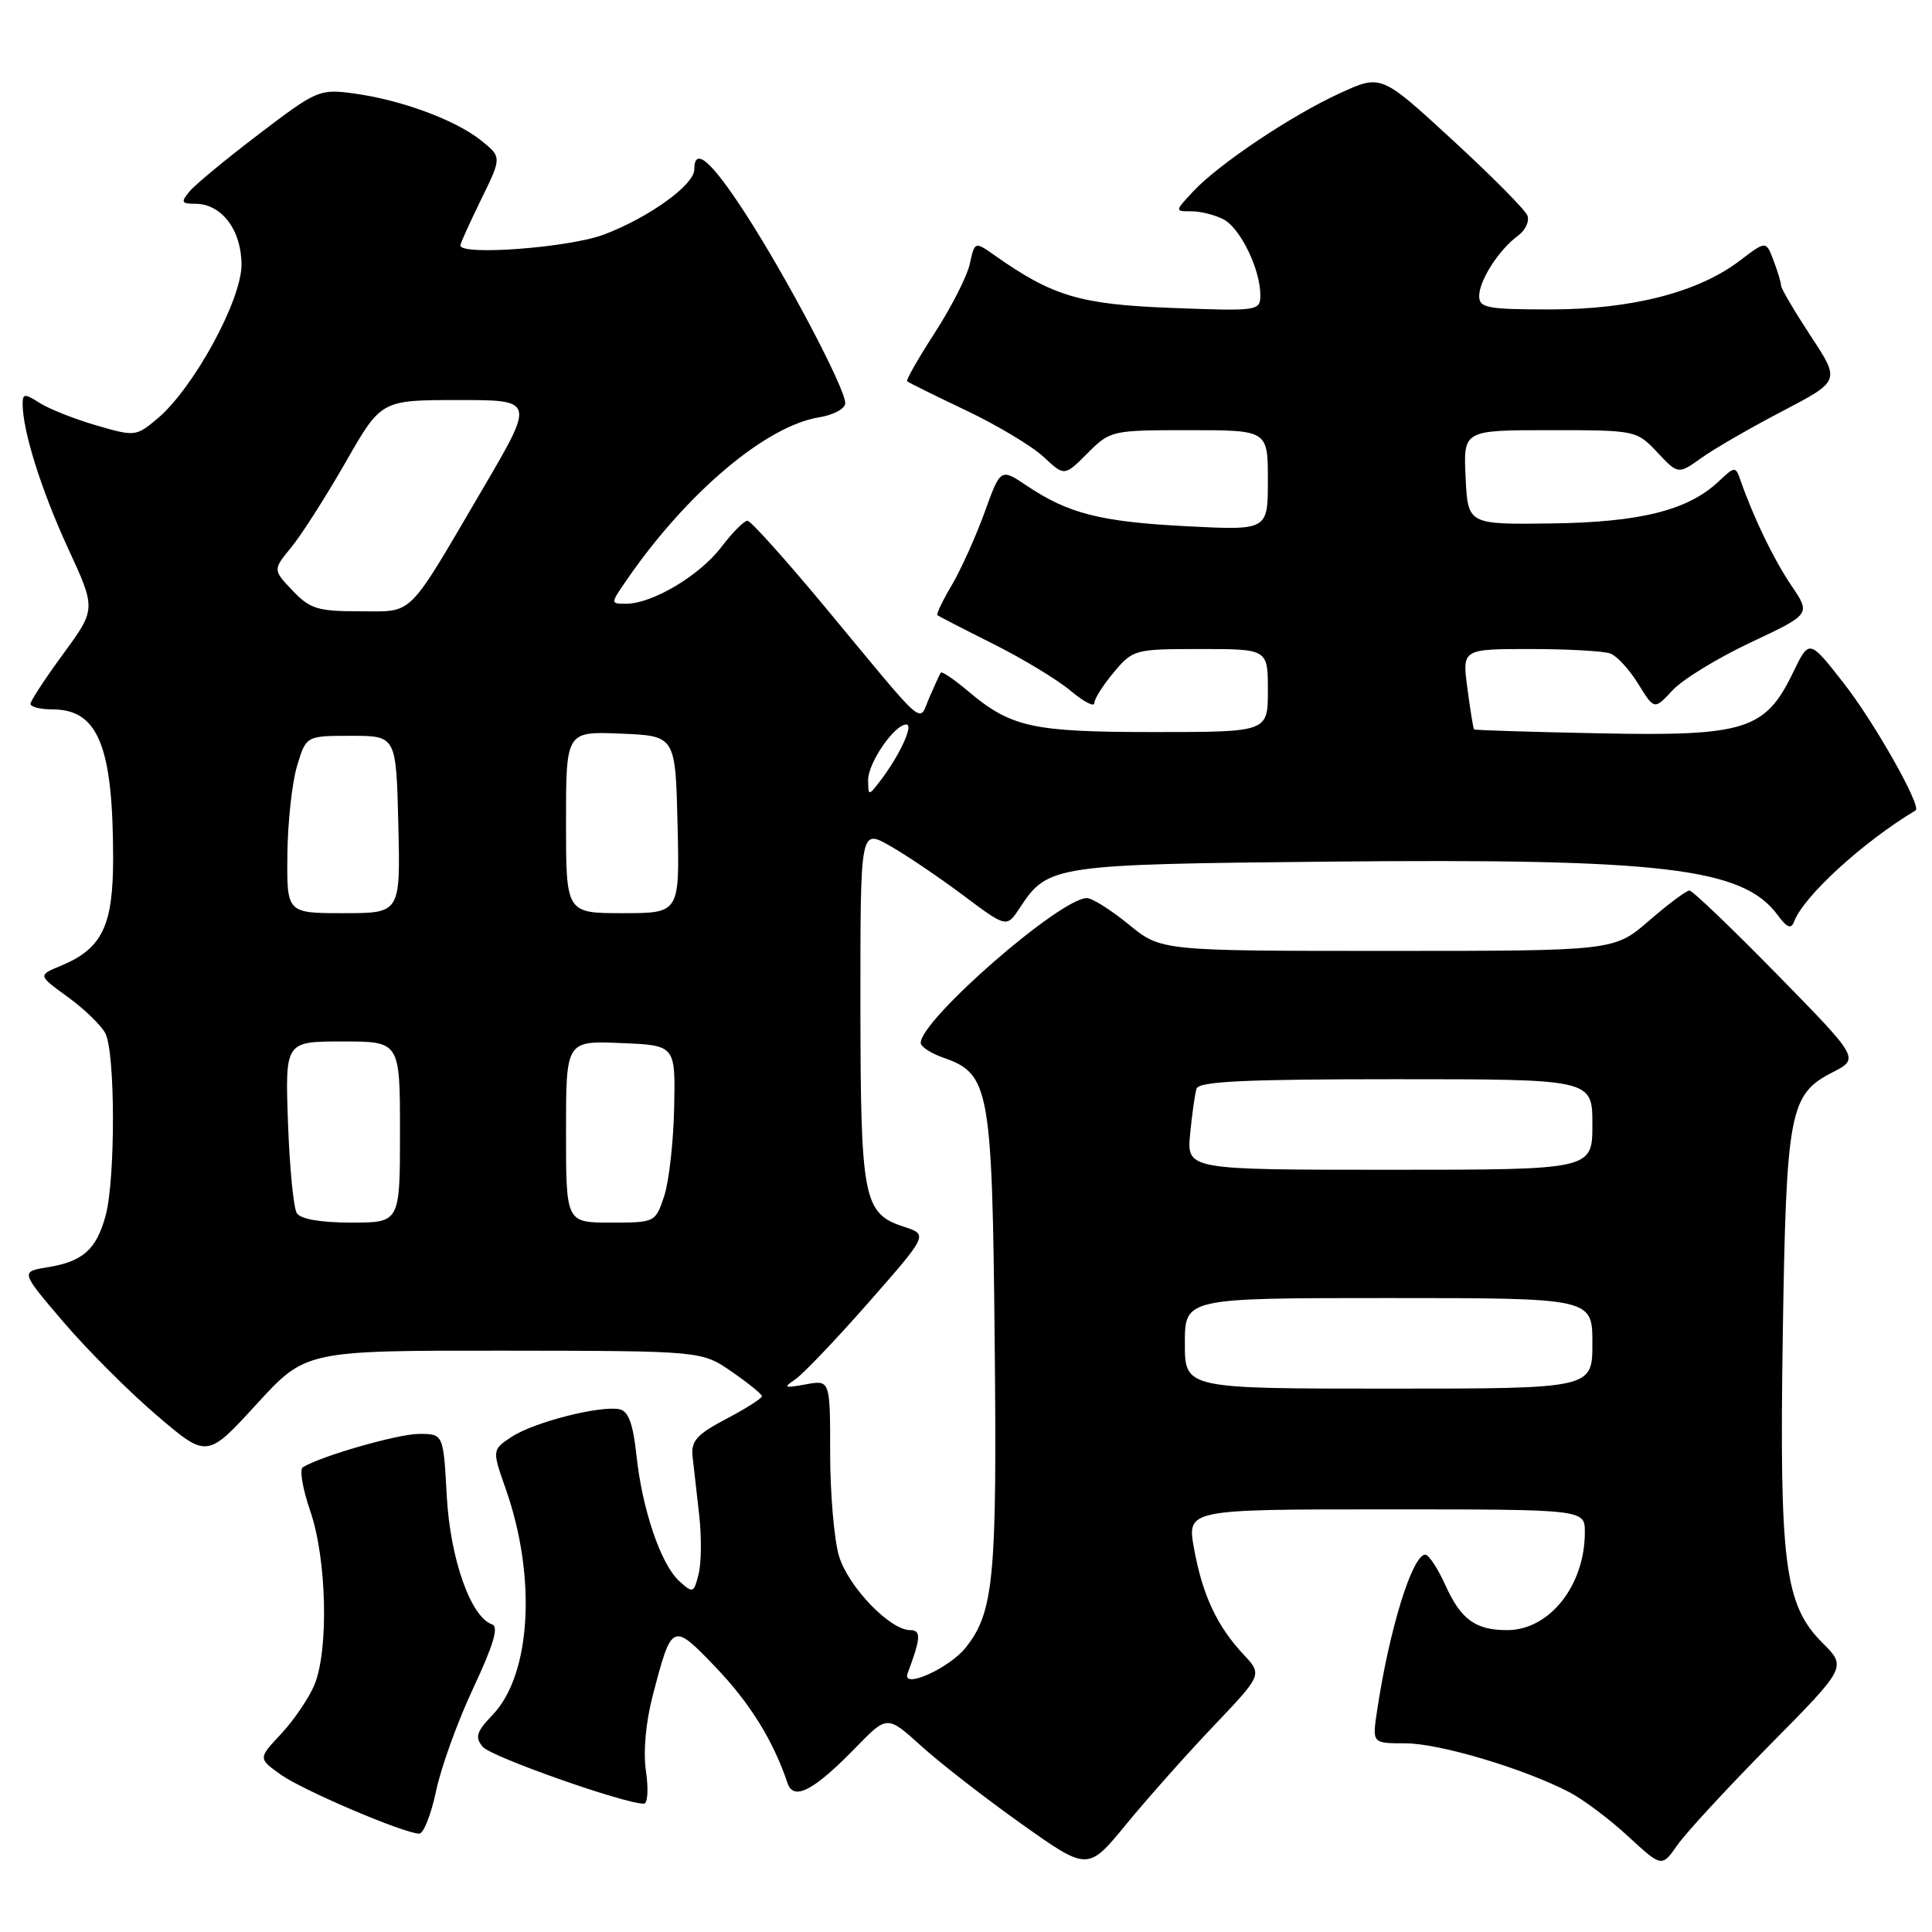 <?xml version="1.0" encoding="UTF-8" standalone="no"?>
<!DOCTYPE svg PUBLIC "-//W3C//DTD SVG 1.1//EN" "http://www.w3.org/Graphics/SVG/1.1/DTD/svg11.dtd" >
<svg xmlns="http://www.w3.org/2000/svg" xmlns:xlink="http://www.w3.org/1999/xlink" version="1.1" viewBox="0 0 256 256">
 <g >
 <path fill="currentColor"
d=" M 160.81 228.70 C 167.28 221.90 167.28 221.90 164.75 219.20 C 161.26 215.47 159.33 211.34 158.22 205.21 C 157.27 200.00 157.27 200.00 183.64 200.00 C 210.00 200.00 210.00 200.00 210.00 203.03 C 210.00 210.09 205.31 216.00 199.71 216.00 C 195.51 216.00 193.57 214.59 191.53 210.06 C 190.52 207.83 189.32 206.00 188.86 206.00 C 187.14 206.00 184.07 215.94 182.46 226.75 C 181.82 231.00 181.82 231.00 186.24 231.00 C 190.70 231.00 201.86 234.32 207.92 237.46 C 209.74 238.40 213.25 241.03 215.72 243.31 C 220.20 247.44 220.20 247.44 222.27 244.47 C 223.41 242.84 228.93 236.87 234.52 231.20 C 244.70 220.90 244.70 220.90 241.47 217.67 C 236.46 212.66 235.76 207.20 236.23 176.68 C 236.69 147.28 237.12 145.01 242.80 142.10 C 246.39 140.26 246.39 140.26 235.49 129.13 C 229.50 123.01 224.26 118.00 223.86 118.00 C 223.45 118.00 221.04 119.80 218.50 122.00 C 213.88 126.00 213.88 126.00 183.86 126.00 C 153.84 126.00 153.84 126.00 149.57 122.50 C 147.22 120.58 144.72 119.00 144.02 119.00 C 140.49 119.00 122.00 135.12 122.00 138.19 C 122.00 138.69 123.36 139.58 125.03 140.16 C 131.12 142.28 131.47 144.23 131.80 177.69 C 132.12 209.04 131.69 213.58 128.00 218.27 C 125.81 221.06 119.45 223.91 120.26 221.73 C 122.02 217.06 122.08 216.00 120.60 216.00 C 117.92 216.00 112.39 210.24 111.17 206.18 C 110.53 204.03 110.00 197.90 110.00 192.55 C 110.00 182.84 110.00 182.84 106.75 183.44 C 103.89 183.96 103.73 183.88 105.38 182.77 C 106.41 182.07 110.80 177.47 115.12 172.55 C 122.98 163.60 122.98 163.60 119.77 162.55 C 114.40 160.80 114.03 158.92 114.01 133.19 C 114.00 109.87 114.00 109.87 117.84 112.03 C 119.95 113.22 124.32 116.16 127.54 118.57 C 133.39 122.95 133.39 122.95 135.14 120.28 C 138.84 114.64 139.61 114.53 176.00 114.17 C 220.38 113.74 230.93 114.99 235.54 121.24 C 236.79 122.94 237.34 123.16 237.73 122.11 C 239.01 118.74 246.83 111.58 253.83 107.38 C 254.67 106.87 248.31 95.62 244.26 90.47 C 239.73 84.69 239.73 84.69 237.61 89.07 C 233.92 96.73 231.30 97.56 212.00 97.17 C 202.93 96.99 195.42 96.76 195.32 96.65 C 195.22 96.55 194.82 94.11 194.44 91.23 C 193.74 86.00 193.74 86.00 202.79 86.00 C 207.77 86.00 212.54 86.27 213.40 86.60 C 214.26 86.93 215.92 88.74 217.08 90.63 C 219.21 94.07 219.21 94.07 221.62 91.47 C 222.95 90.03 227.61 87.18 231.99 85.12 C 239.94 81.38 239.94 81.38 237.38 77.61 C 235.05 74.18 232.34 68.57 230.61 63.60 C 229.97 61.77 229.87 61.77 227.70 63.82 C 223.64 67.63 217.30 69.21 205.50 69.36 C 194.50 69.50 194.50 69.50 194.20 63.25 C 193.90 57.00 193.90 57.00 205.37 57.00 C 216.75 57.00 216.85 57.02 219.60 59.94 C 222.37 62.87 222.37 62.87 225.43 60.69 C 227.11 59.48 231.94 56.69 236.16 54.49 C 243.85 50.47 243.85 50.47 239.92 44.51 C 237.77 41.23 236.00 38.23 236.00 37.84 C 236.00 37.45 235.55 35.95 235.00 34.51 C 234.01 31.89 234.01 31.89 230.53 34.54 C 225.04 38.73 216.21 41.00 205.41 41.00 C 197.06 41.00 196.00 40.80 196.00 39.22 C 196.00 37.15 198.64 33.05 201.16 31.22 C 202.12 30.52 202.68 29.32 202.39 28.56 C 202.09 27.80 197.62 23.28 192.43 18.52 C 183.01 9.85 183.01 9.85 177.59 12.33 C 171.10 15.30 161.44 21.77 158.08 25.39 C 155.65 28.00 155.65 28.00 157.89 28.00 C 159.12 28.00 161.04 28.49 162.15 29.08 C 164.37 30.27 167.00 35.70 167.00 39.09 C 167.00 41.20 166.75 41.24 155.25 40.80 C 143.13 40.34 139.52 39.27 131.83 33.86 C 129.16 31.98 129.16 31.98 128.51 34.94 C 128.16 36.57 126.07 40.68 123.88 44.07 C 121.69 47.46 120.03 50.36 120.20 50.52 C 120.36 50.68 123.88 52.42 128.00 54.38 C 132.12 56.34 136.75 59.11 138.27 60.53 C 141.04 63.12 141.04 63.12 144.10 60.06 C 147.12 57.04 147.29 57.00 157.58 57.00 C 168.00 57.00 168.00 57.00 168.00 63.64 C 168.00 70.28 168.00 70.28 157.25 69.73 C 145.80 69.14 141.57 68.06 136.04 64.35 C 132.58 62.03 132.58 62.03 130.46 67.90 C 129.29 71.12 127.34 75.45 126.13 77.51 C 124.91 79.57 124.05 81.37 124.21 81.51 C 124.37 81.65 127.69 83.36 131.60 85.32 C 135.50 87.27 140.11 90.06 141.85 91.52 C 143.58 92.98 145.00 93.72 145.00 93.17 C 145.00 92.61 146.17 90.77 147.59 89.08 C 150.12 86.06 150.37 86.00 159.09 86.00 C 168.00 86.00 168.00 86.00 168.00 91.50 C 168.00 97.00 168.00 97.00 152.97 97.00 C 136.74 97.00 133.97 96.39 128.21 91.53 C 126.40 90.00 124.80 88.92 124.66 89.13 C 124.52 89.33 123.84 90.81 123.15 92.41 C 121.68 95.83 123.07 97.02 109.58 80.75 C 104.22 74.29 99.48 69.00 99.04 69.00 C 98.60 69.00 97.03 70.58 95.56 72.51 C 92.70 76.27 86.42 80.00 82.97 80.00 C 80.86 80.00 80.86 80.00 83.11 76.75 C 91.02 65.28 101.49 56.44 108.52 55.30 C 110.46 54.99 112.00 54.15 112.00 53.41 C 112.00 51.47 104.19 36.64 98.74 28.25 C 94.22 21.28 92.00 19.37 92.00 22.45 C 92.00 24.49 86.03 28.80 80.05 31.07 C 75.48 32.81 61.00 33.91 61.00 32.52 C 61.00 32.26 62.24 29.52 63.75 26.43 C 66.50 20.82 66.50 20.82 63.72 18.59 C 60.32 15.88 53.10 13.22 46.85 12.38 C 42.34 11.77 41.96 11.94 34.33 17.75 C 30.00 21.04 25.85 24.47 25.11 25.37 C 23.93 26.79 24.03 27.00 25.88 27.00 C 29.36 27.00 32.00 30.48 32.00 35.08 C 32.00 39.80 25.64 51.44 20.87 55.46 C 18.03 57.84 17.89 57.86 12.74 56.36 C 9.86 55.52 6.49 54.18 5.25 53.39 C 3.26 52.12 3.00 52.14 3.00 53.53 C 3.00 57.10 5.48 64.97 8.99 72.60 C 12.73 80.69 12.73 80.69 8.41 86.60 C 6.03 89.84 4.07 92.84 4.04 93.25 C 4.02 93.66 5.33 94.00 6.96 94.00 C 12.99 94.00 14.97 98.84 14.99 113.62 C 15.00 122.70 13.55 125.70 8.04 127.98 C 5.02 129.23 5.02 129.23 8.96 132.09 C 11.12 133.65 13.37 135.82 13.95 136.90 C 15.29 139.41 15.31 156.35 13.98 161.14 C 12.74 165.60 10.97 167.16 6.30 167.92 C 2.71 168.50 2.71 168.50 8.42 175.19 C 11.56 178.86 17.12 184.43 20.78 187.55 C 27.43 193.23 27.43 193.23 33.97 186.09 C 40.50 178.95 40.50 178.95 66.74 178.97 C 92.97 179.00 92.97 179.00 96.95 181.75 C 99.14 183.26 100.94 184.72 100.96 185.00 C 100.98 185.28 98.86 186.63 96.25 188.00 C 92.31 190.08 91.55 190.93 91.77 193.00 C 91.92 194.38 92.31 197.84 92.64 200.70 C 92.97 203.57 92.94 207.10 92.57 208.57 C 91.94 211.10 91.82 211.15 90.01 209.51 C 87.57 207.30 85.09 200.02 84.33 192.80 C 83.89 188.69 83.27 186.99 82.11 186.74 C 79.61 186.19 70.80 188.43 67.84 190.36 C 65.19 192.11 65.19 192.11 67.02 197.31 C 71.12 208.98 70.37 221.90 65.29 227.21 C 63.12 229.48 62.90 230.18 63.97 231.47 C 65.07 232.78 82.69 239.00 85.32 239.00 C 85.82 239.00 85.94 237.09 85.60 234.75 C 85.21 232.14 85.56 228.24 86.50 224.63 C 89.03 214.96 89.09 214.93 94.86 220.95 C 99.36 225.65 102.46 230.64 104.36 236.29 C 105.17 238.67 107.85 237.26 113.43 231.52 C 117.56 227.27 117.56 227.27 122.11 231.39 C 124.61 233.65 130.59 238.30 135.40 241.71 C 144.15 247.92 144.15 247.92 149.24 241.71 C 152.04 238.30 157.25 232.44 160.81 228.70 Z  M 57.78 237.33 C 58.43 234.21 60.65 228.06 62.72 223.66 C 65.39 217.97 66.11 215.54 65.21 215.24 C 62.39 214.30 59.66 206.59 59.20 198.25 C 58.75 190.00 58.75 190.00 55.53 190.00 C 52.74 190.00 42.55 192.93 40.12 194.42 C 39.66 194.71 40.11 197.32 41.11 200.22 C 43.30 206.55 43.58 218.68 41.65 223.28 C 40.90 225.05 38.92 227.96 37.25 229.75 C 34.20 233.00 34.20 233.00 37.21 235.15 C 40.13 237.23 53.42 242.90 55.54 242.97 C 56.12 242.98 57.12 240.45 57.78 237.33 Z  M 157.00 178.00 C 157.00 172.00 157.00 172.00 184.00 172.00 C 211.00 172.00 211.00 172.00 211.00 178.00 C 211.00 184.00 211.00 184.00 184.00 184.00 C 157.00 184.00 157.00 184.00 157.00 178.00 Z  M 39.33 160.75 C 38.89 160.06 38.37 154.66 38.16 148.75 C 37.78 138.00 37.78 138.00 45.39 138.00 C 53.00 138.00 53.00 138.00 53.00 150.00 C 53.00 162.00 53.00 162.00 46.56 162.00 C 42.49 162.00 39.83 161.54 39.33 160.75 Z  M 75.00 149.96 C 75.00 137.91 75.00 137.91 82.25 138.21 C 89.50 138.50 89.50 138.50 89.33 146.73 C 89.24 151.26 88.65 156.54 88.01 158.48 C 86.85 161.98 86.81 162.00 80.92 162.00 C 75.00 162.00 75.00 162.00 75.00 149.96 Z  M 157.70 150.25 C 157.95 147.64 158.33 144.94 158.55 144.25 C 158.85 143.29 165.02 143.00 184.97 143.00 C 211.00 143.00 211.00 143.00 211.00 149.00 C 211.00 155.00 211.00 155.00 184.12 155.00 C 157.25 155.00 157.25 155.00 157.70 150.25 Z  M 38.08 113.25 C 38.12 108.99 38.70 103.70 39.36 101.50 C 40.56 97.50 40.56 97.50 46.53 97.50 C 52.50 97.50 52.50 97.50 52.78 109.25 C 53.06 121.00 53.06 121.00 45.53 121.00 C 38.00 121.00 38.00 121.00 38.08 113.25 Z  M 75.00 108.96 C 75.00 96.91 75.00 96.91 82.25 97.21 C 89.50 97.50 89.50 97.50 89.78 109.25 C 90.06 121.00 90.06 121.00 82.53 121.00 C 75.00 121.00 75.00 121.00 75.00 108.96 Z  M 115.03 103.38 C 115.00 101.12 118.51 96.00 120.10 96.00 C 121.11 96.00 119.16 100.19 116.61 103.50 C 115.07 105.49 115.06 105.49 115.03 103.38 Z  M 38.76 78.25 C 36.15 75.50 36.15 75.50 38.61 72.50 C 39.97 70.85 43.19 65.79 45.79 61.26 C 50.50 53.01 50.50 53.01 60.69 53.01 C 70.87 53.00 70.87 53.00 63.98 64.75 C 53.78 82.14 54.93 81.00 47.64 81.00 C 42.10 81.00 41.07 80.68 38.76 78.25 Z "/>
</g>
</svg>